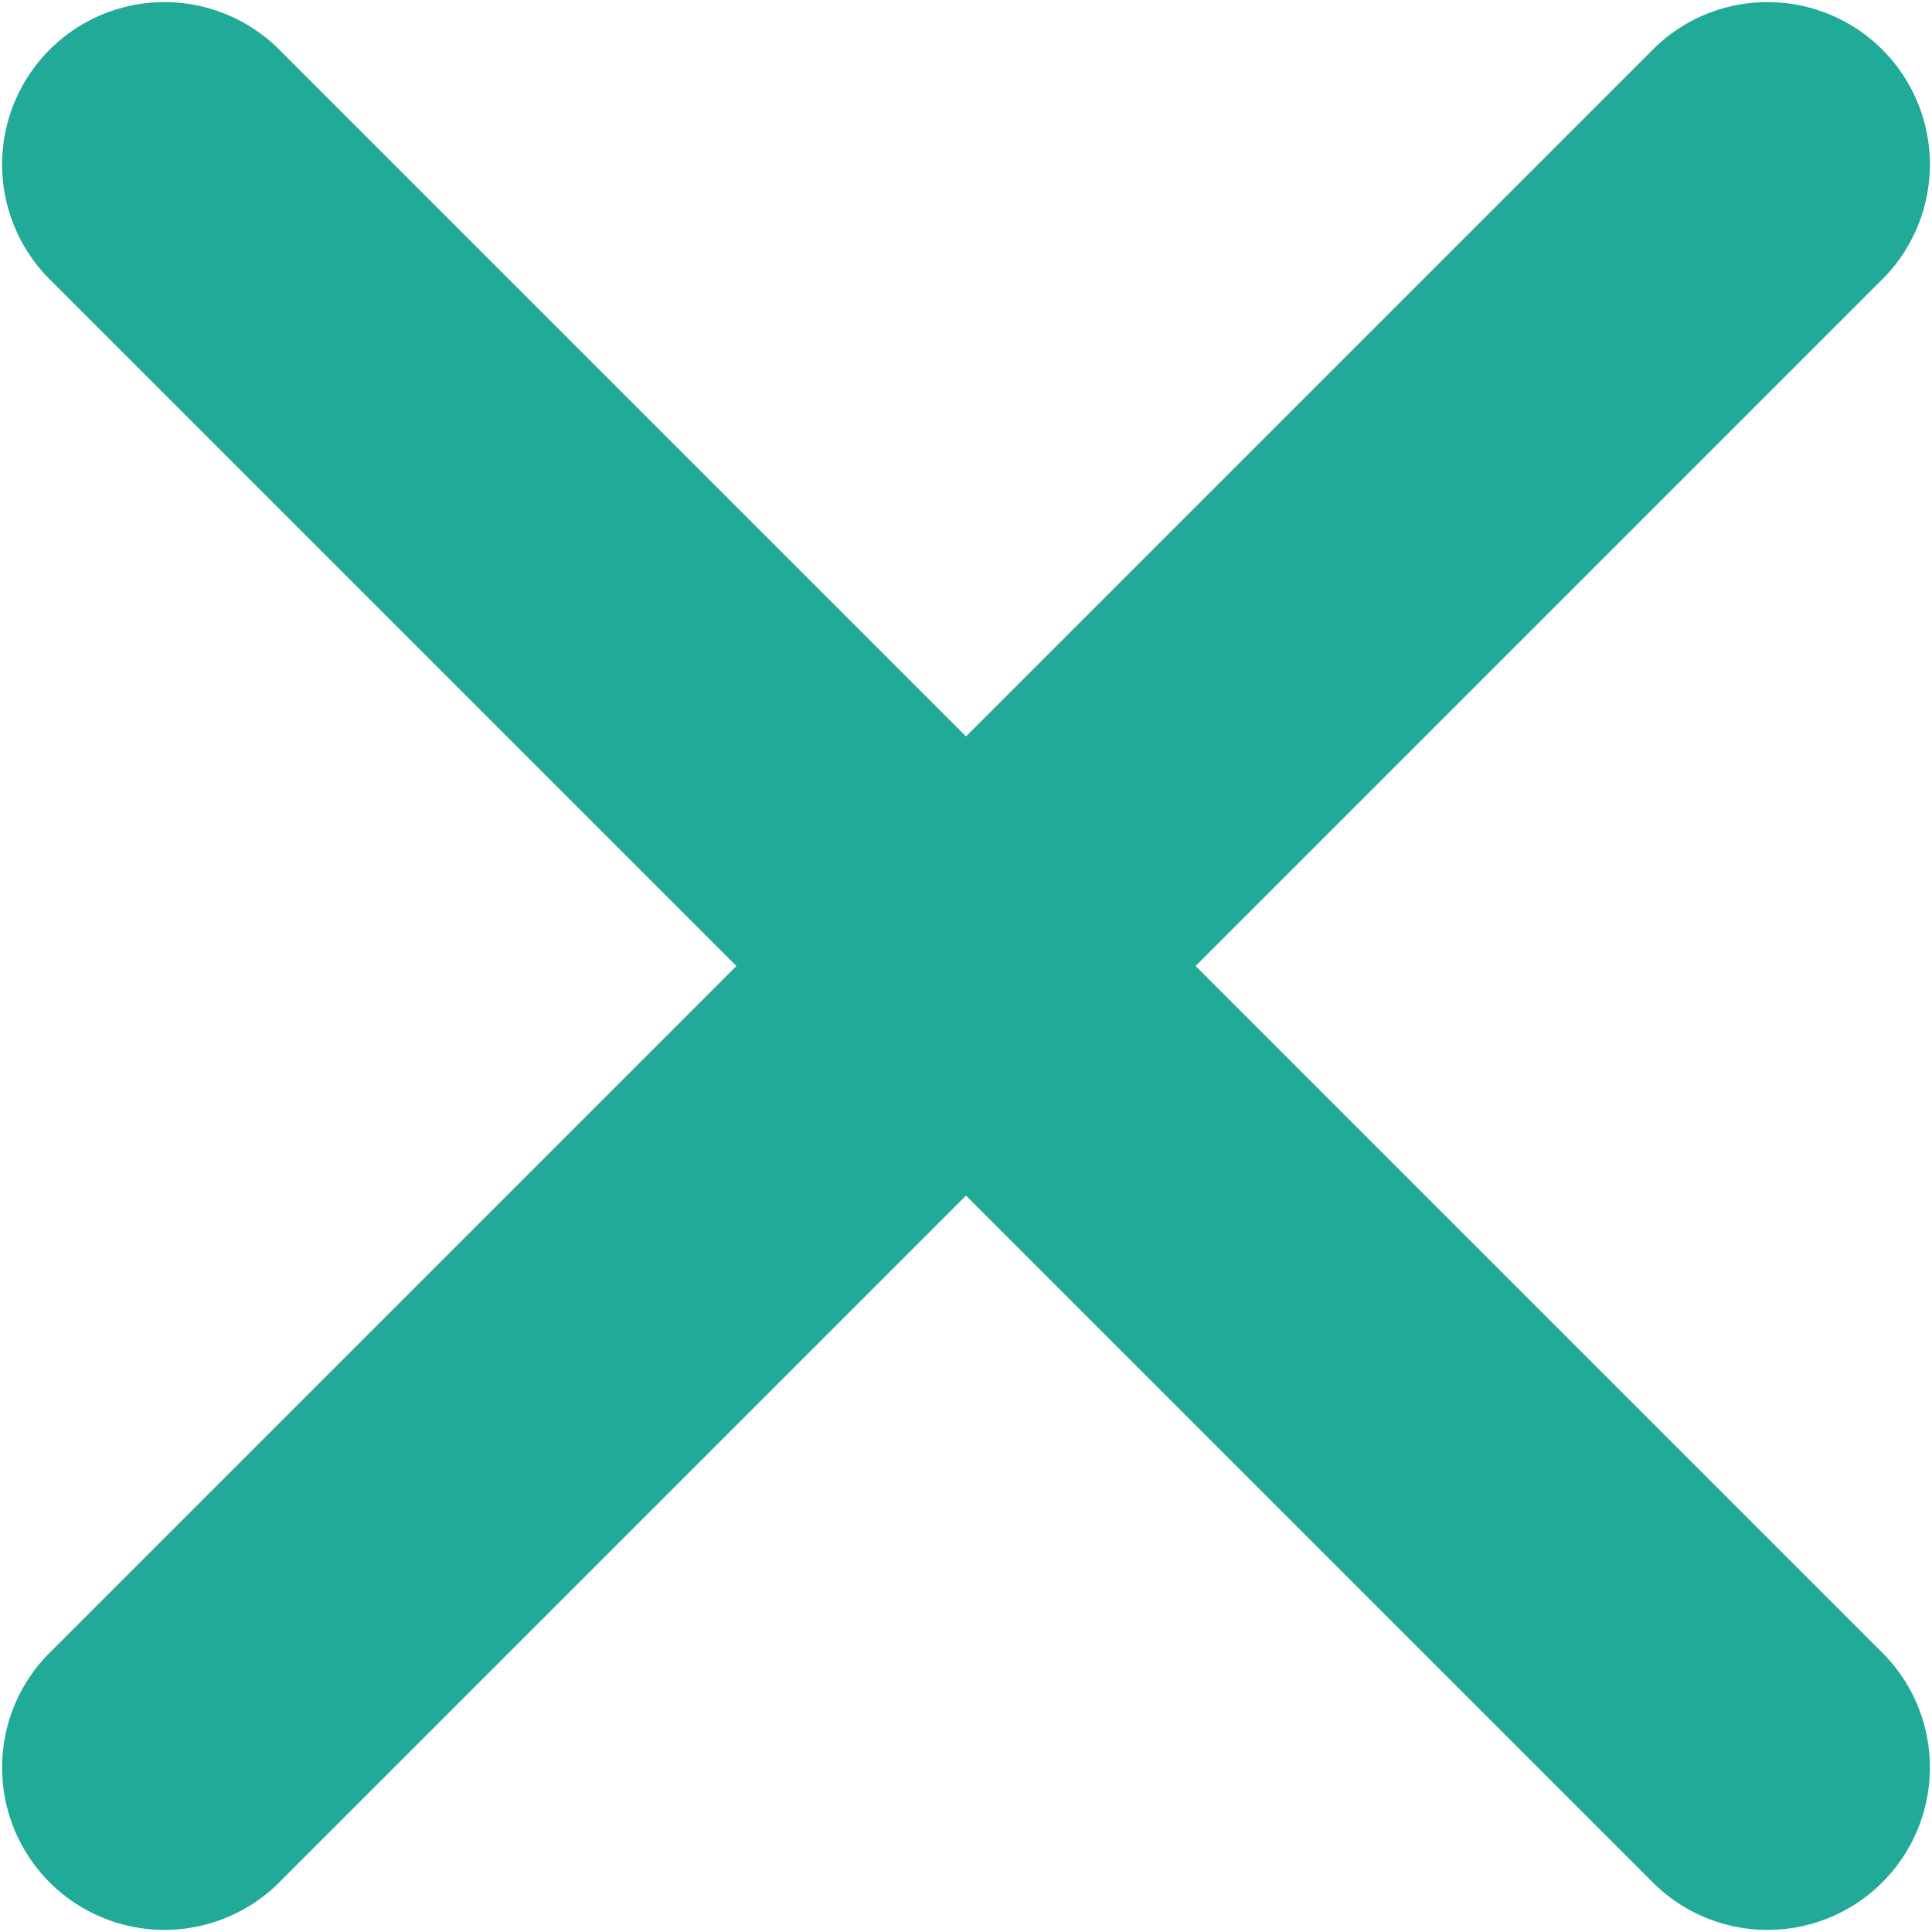 <svg xmlns="http://www.w3.org/2000/svg" viewBox="0 0 212.98 212.98"><defs><style>.cls-1{fill:#20aa97;}</style></defs><title>close-mp-hv</title><g id="Слой_2" data-name="Слой 2"><g id="Capa_1" data-name="Capa 1"><g id="Close"><path class="cls-1" d="M131.8,106.49l75.94-75.94A17.9,17.9,0,0,0,182.43,5.24L106.49,81.18,30.55,5.24A17.9,17.9,0,0,0,5.24,30.55l75.94,75.94L5.24,182.43a17.9,17.9,0,0,0,25.31,25.31l75.94-75.94,75.94,75.94a17.9,17.9,0,0,0,25.31-25.31Z"/></g></g></g></svg>